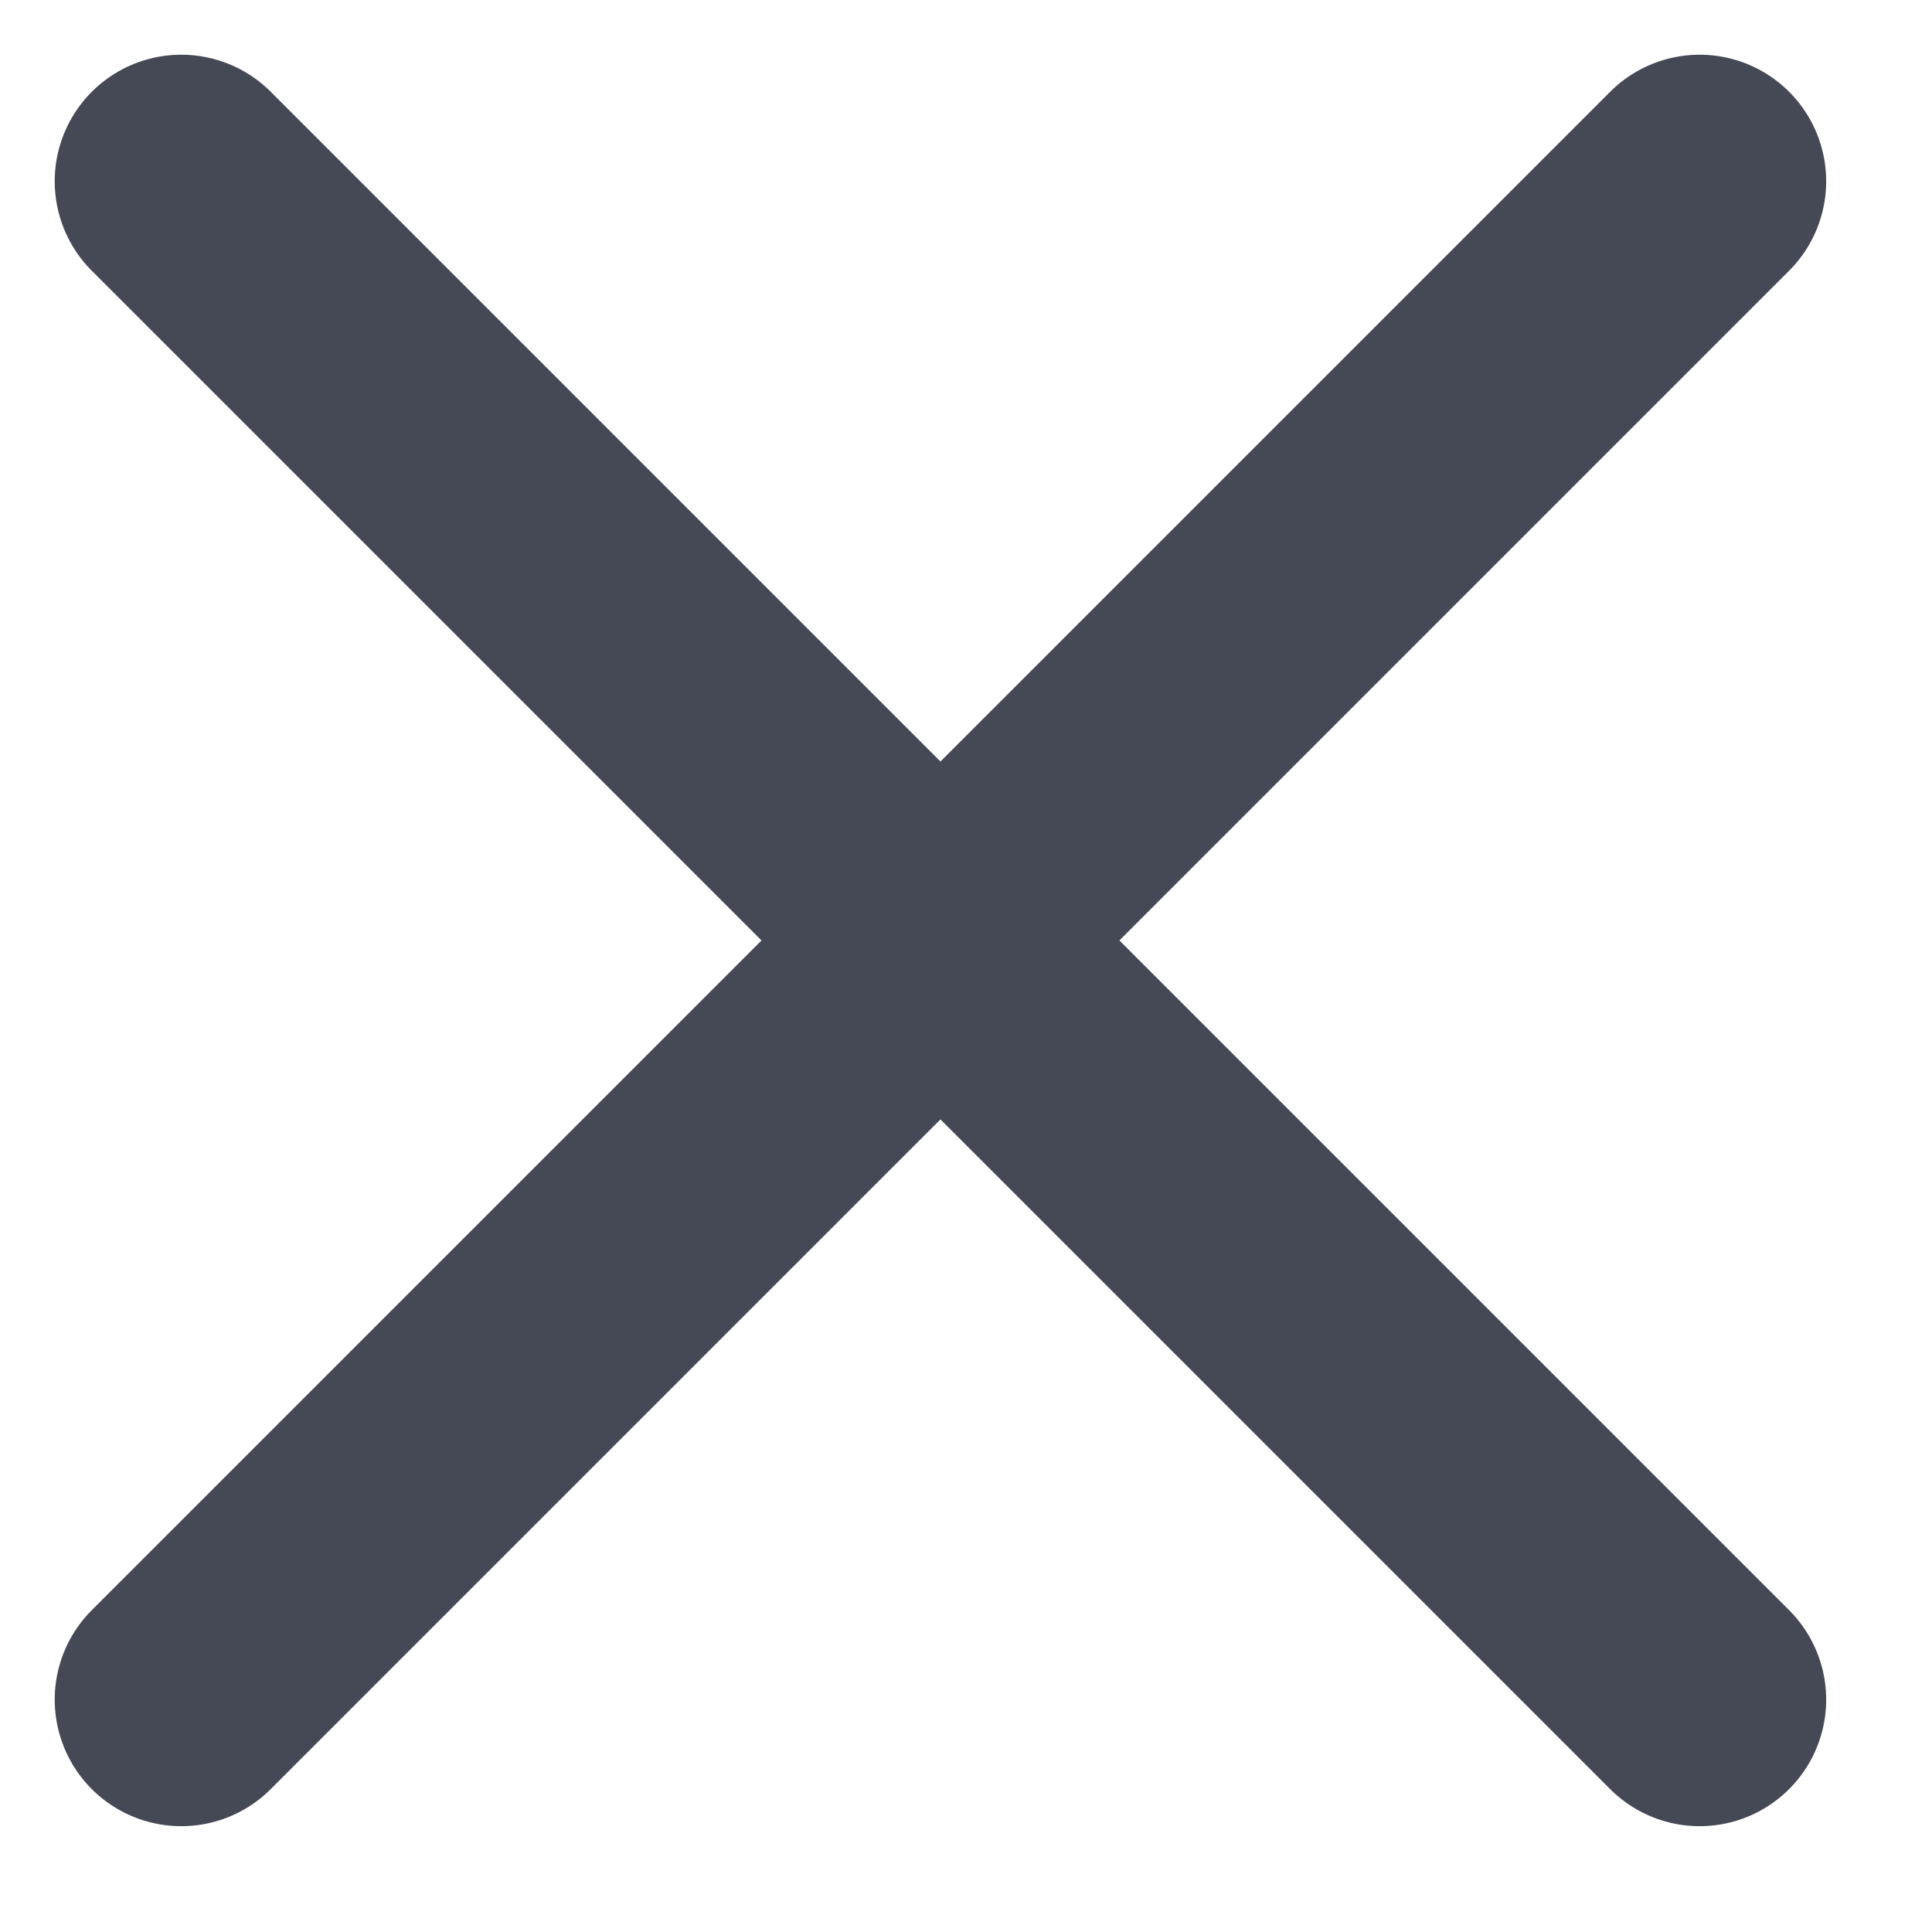 <svg width="11" height="11" viewBox="0 0 11 11" fill="none" xmlns="http://www.w3.org/2000/svg">
<path d="M9.677 1.032L1.032 9.677" stroke="#444955" stroke-width="1.441" stroke-linecap="round" stroke-linejoin="round"/>
<path d="M1.032 1.032L9.677 9.677" stroke="#444955" stroke-width="1.441" stroke-linecap="round" stroke-linejoin="round"/>
</svg>
